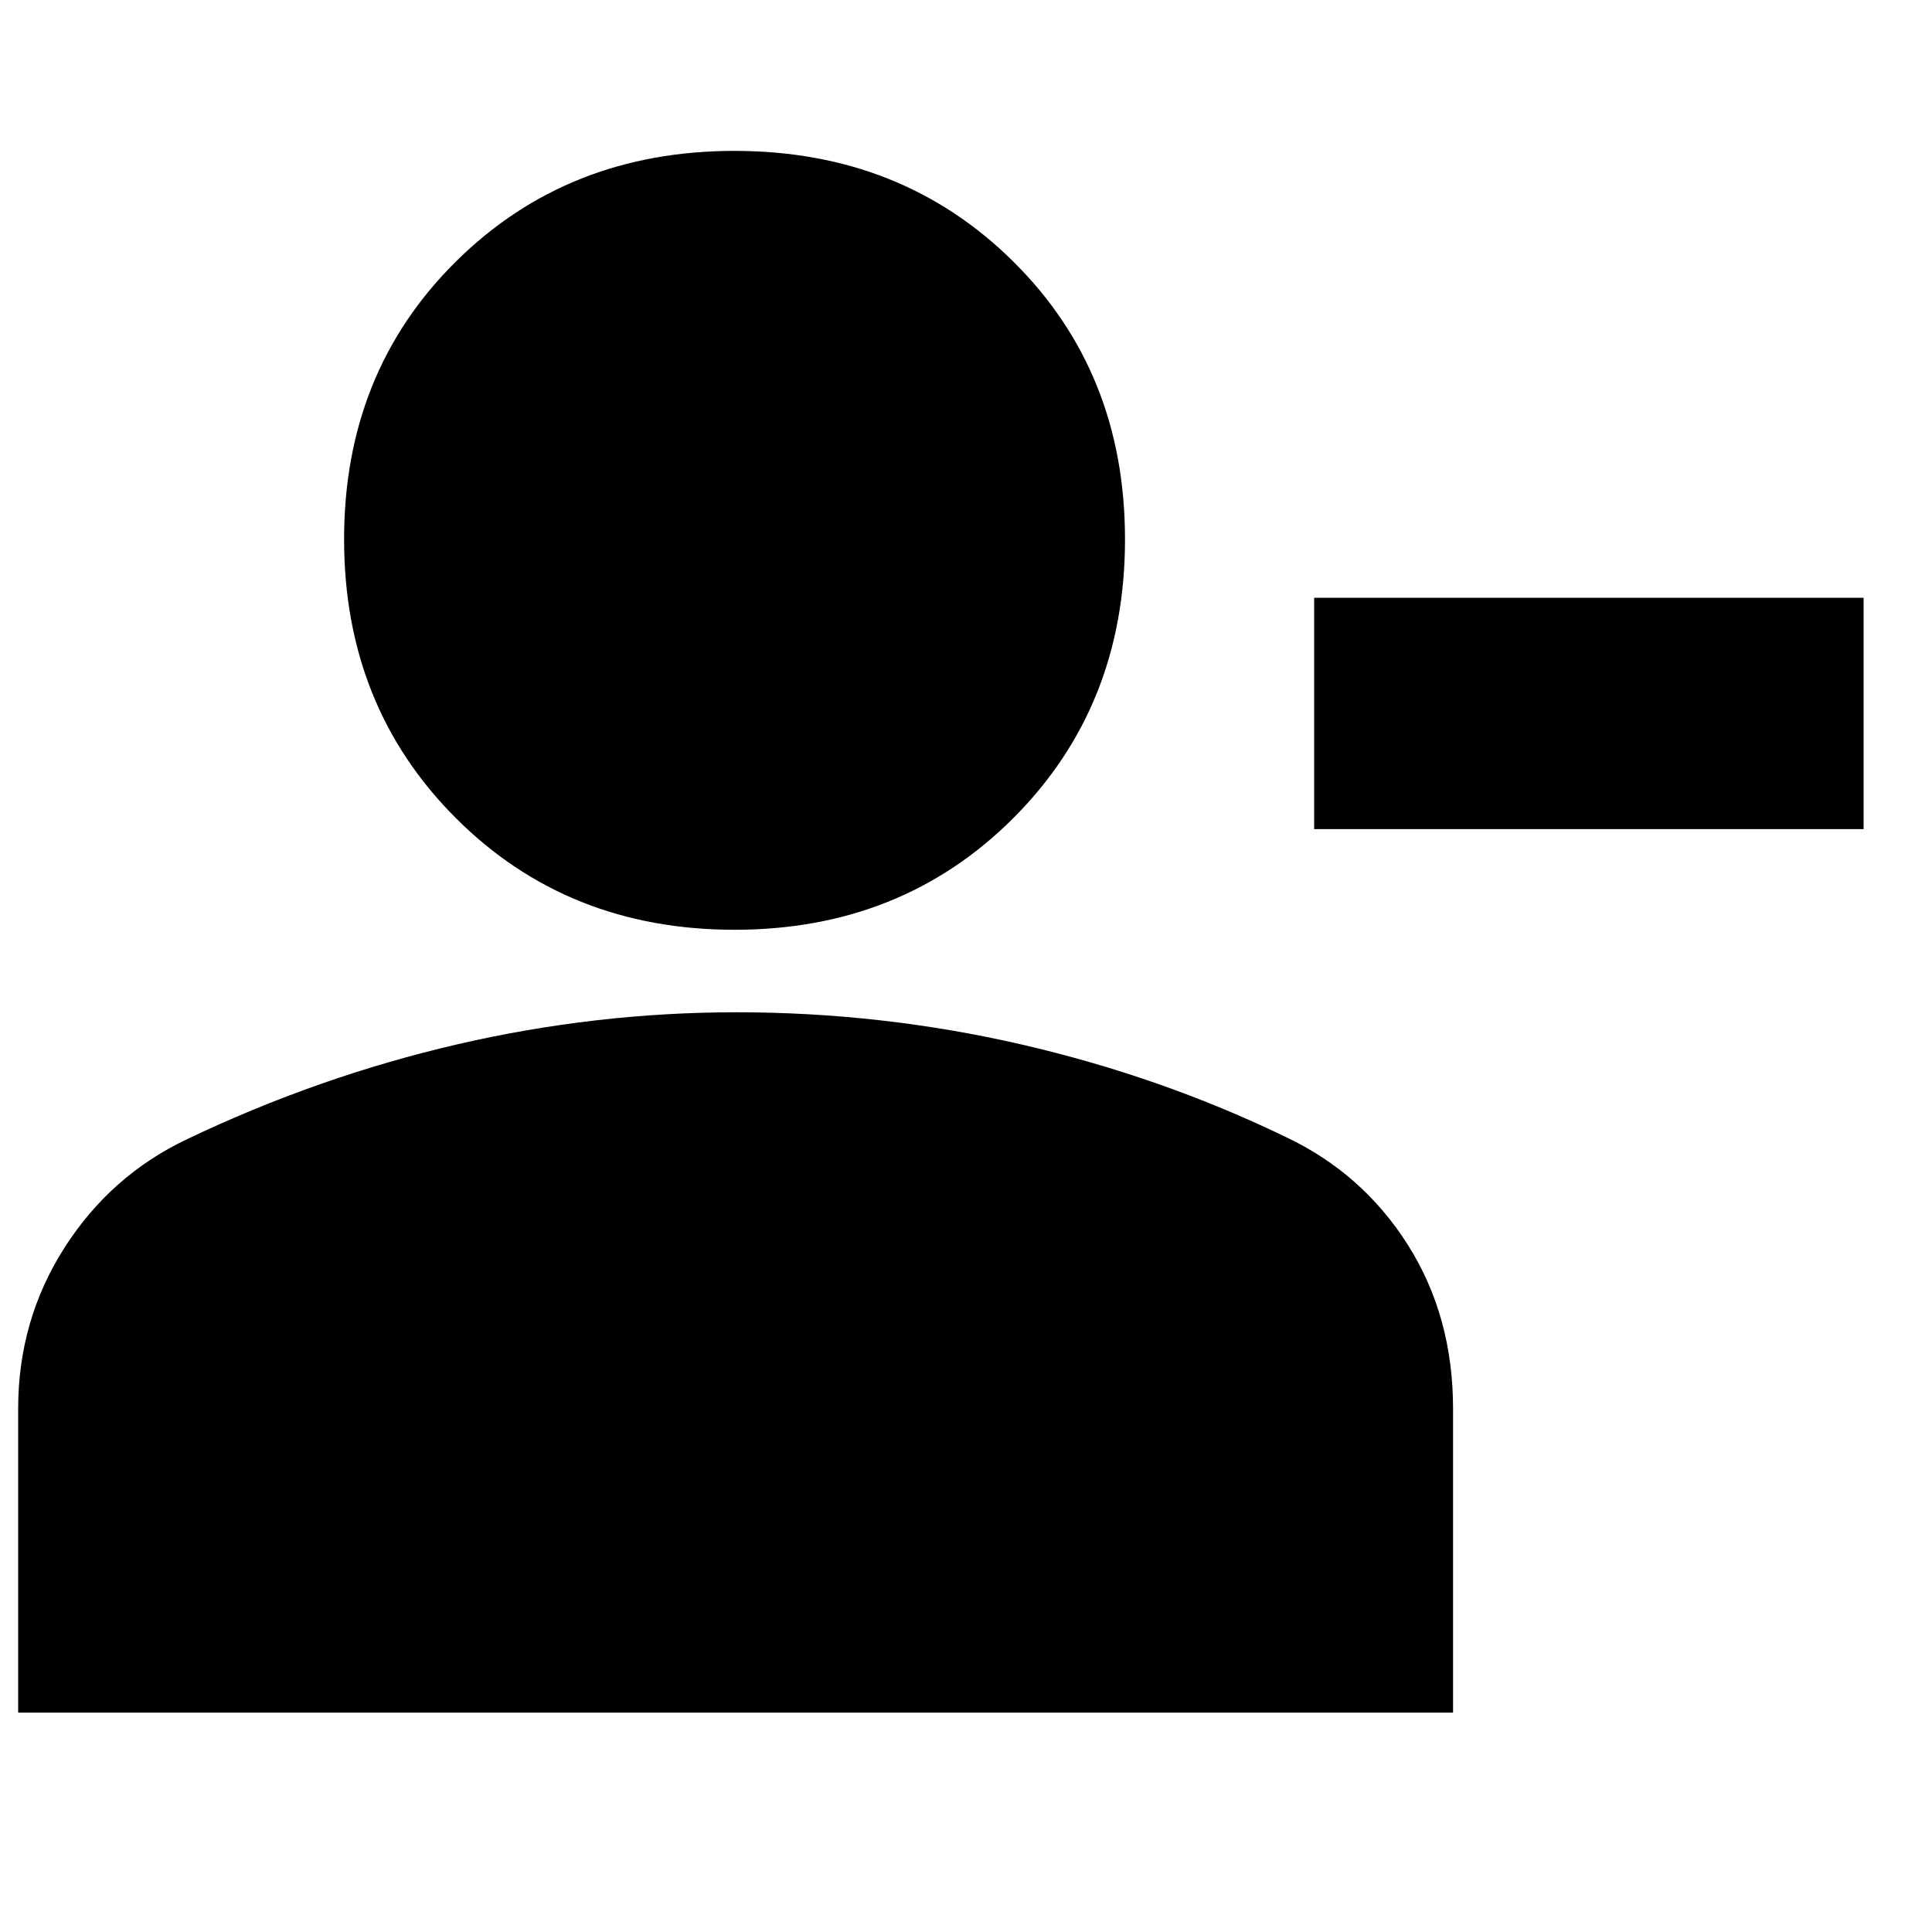 <svg xmlns="http://www.w3.org/2000/svg" height="20" width="20"><path d="M13.604 8.583V6.188h5.688v2.395Zm-6 1.042q-1.729 0-2.885-1.156-1.157-1.157-1.157-2.886t1.157-2.875q1.156-1.146 2.885-1.146 1.729 0 2.886 1.146 1.156 1.146 1.156 2.875T10.49 8.469Q9.333 9.625 7.604 9.625ZM.188 17.729v-3.146q0-.916.479-1.666.479-.75 1.271-1.125 1.354-.646 2.791-.98 1.438-.333 2.896-.333 1.5 0 2.948.333 1.448.334 2.739.959.792.375 1.261 1.114.469.74.469 1.698v3.146Z"/></svg>